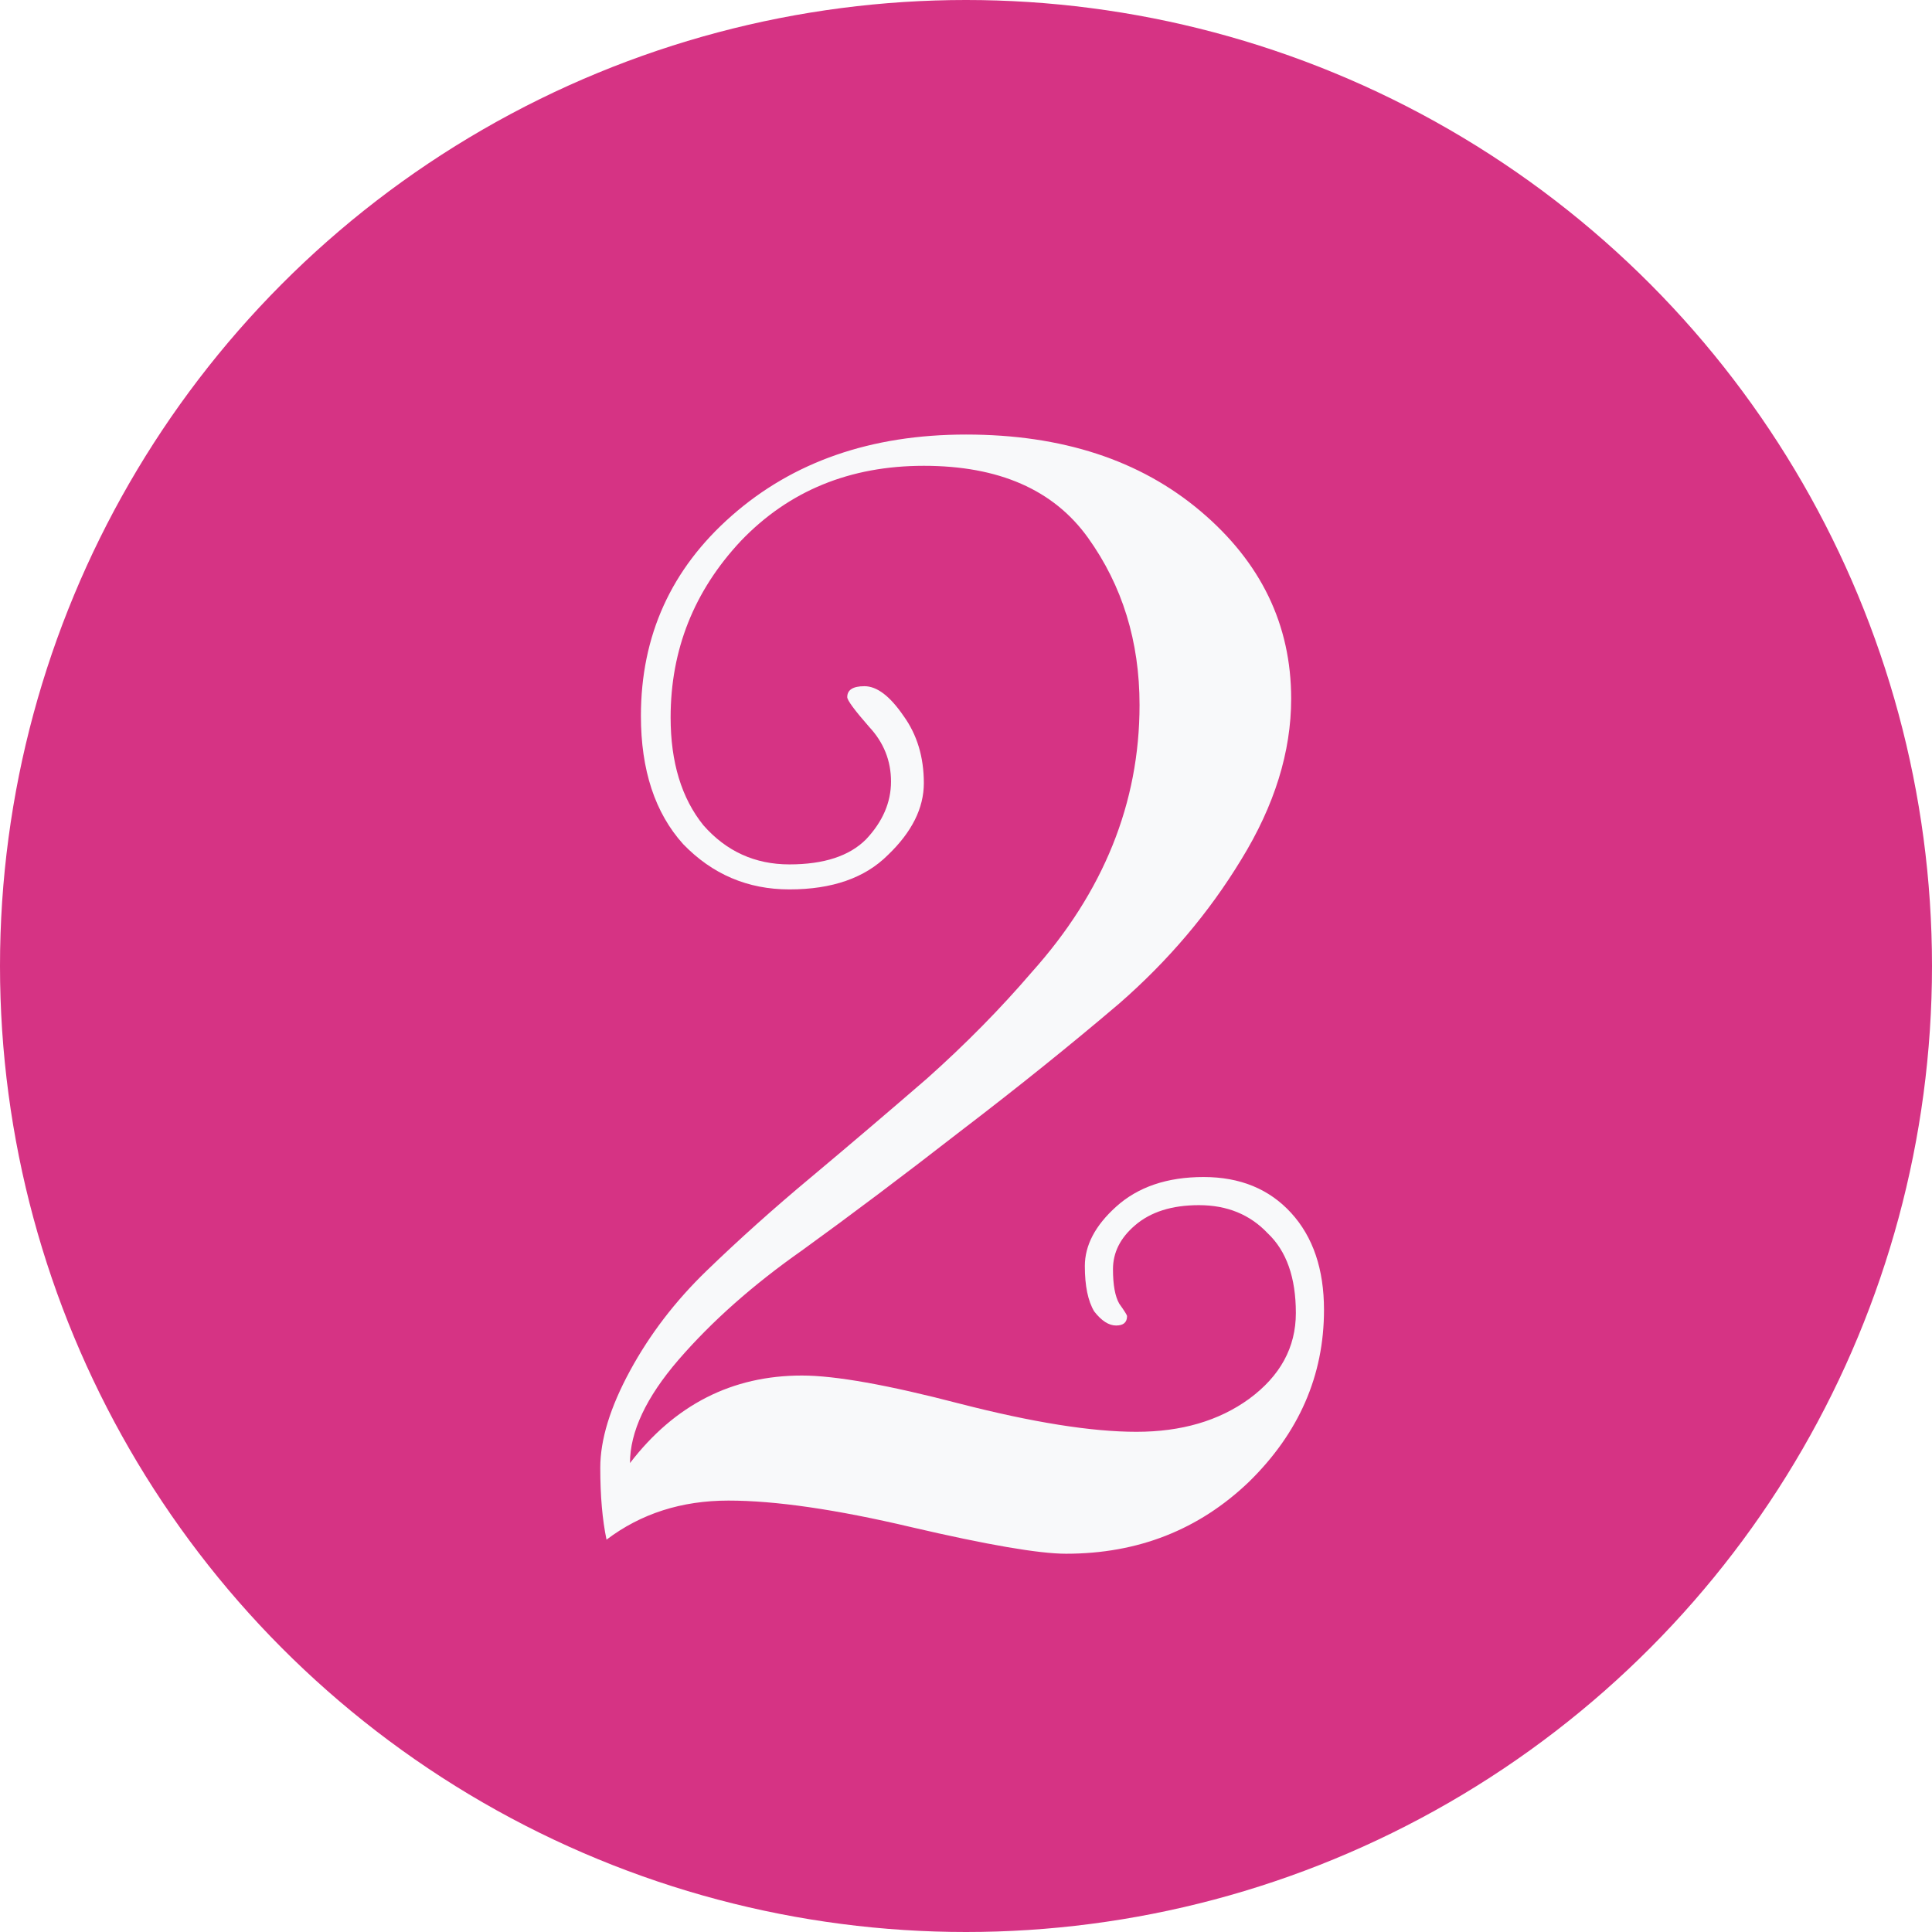 <svg width="309" height="309" viewBox="0 0 309 309" fill="none" xmlns="http://www.w3.org/2000/svg">
<circle cx="154.5" cy="154.5" r="154.5" fill="#D63384"/>
<g filter="url(#filter0_d_171_112)">
<path d="M100.757 230C107.924 220.667 117.09 216 128.257 216C133.59 216 142.007 217.5 153.507 220.5C165.174 223.5 174.59 225 181.757 225C188.924 225 194.924 223.25 199.757 219.75C204.757 216.083 207.257 211.5 207.257 206C207.257 200.333 205.757 196.083 202.757 193.25C199.924 190.25 196.257 188.75 191.757 188.75C187.424 188.75 184.007 189.833 181.507 192C179.174 194 178.007 196.333 178.007 199C178.007 201.5 178.34 203.333 179.007 204.5C179.84 205.667 180.257 206.333 180.257 206.5C180.257 207.5 179.674 208 178.507 208C177.34 208 176.174 207.25 175.007 205.75C174.007 204.083 173.507 201.667 173.507 198.5C173.507 195.167 175.174 192 178.507 189C182.007 185.833 186.674 184.25 192.507 184.25C198.34 184.25 203.007 186.167 206.507 190C210.007 193.833 211.757 199 211.757 205.5C211.757 216 207.757 225.167 199.757 233C191.757 240.667 182.007 244.5 170.507 244.5C166.174 244.5 157.924 243.083 145.757 240.25C133.757 237.417 124.007 236 116.507 236C109.007 236 102.507 238.083 97.007 242.25C96.34 239.083 96.007 235.25 96.007 230.75C96.007 226.25 97.59 221.083 100.757 215.25C103.924 209.417 108.007 204.083 113.007 199.25C118.174 194.25 123.757 189.25 129.757 184.25C135.924 179.083 142.09 173.833 148.257 168.5C154.424 163 160.007 157.333 165.007 151.5C176.507 138.667 182.257 124.417 182.257 108.75C182.257 98.583 179.507 89.667 174.007 82C168.507 74.333 159.757 70.5 147.757 70.5C135.924 70.5 126.174 74.5 118.507 82.5C111.007 90.5 107.257 99.917 107.257 110.75C107.257 117.917 109.007 123.667 112.507 128C116.174 132.167 120.757 134.25 126.257 134.25C131.757 134.25 135.84 132.917 138.507 130.25C141.174 127.417 142.507 124.333 142.507 121C142.507 117.667 141.34 114.75 139.007 112.25C136.674 109.583 135.507 108 135.507 107.5C135.507 106.333 136.424 105.75 138.257 105.75C140.257 105.75 142.34 107.333 144.507 110.5C146.674 113.5 147.757 117.083 147.757 121.25C147.757 125.25 145.84 129.083 142.007 132.75C138.34 136.417 133.09 138.25 126.257 138.25C119.59 138.25 113.924 135.833 109.257 131C104.757 126 102.507 119.167 102.507 110.5C102.507 97.667 107.34 87 117.007 78.5C126.84 69.833 139.34 65.5 154.507 65.5C169.84 65.5 182.34 69.583 192.007 77.75C201.674 85.917 206.507 95.917 206.507 107.75C206.507 116.25 203.84 124.833 198.507 133.5C193.34 142 186.84 149.667 179.007 156.5C171.174 163.167 162.674 170 153.507 177C144.507 184 136.09 190.333 128.257 196C120.424 201.5 113.84 207.333 108.507 213.5C103.34 219.5 100.757 225 100.757 230Z" fill="#F8F9FA"/>
</g>
<defs>
<filter id="filter0_d_171_112" x="92.007" y="65.5" width="123.75" height="187" filterUnits="userSpaceOnUse" color-interpolation-filters="sRGB">
<feFlood flood-opacity="0" result="BackgroundImageFix"/>
<feColorMatrix in="SourceAlpha" type="matrix" values="0 0 0 0 0 0 0 0 0 0 0 0 0 0 0 0 0 0 127 0" result="hardAlpha"/>
<feOffset dy="4"/>
<feGaussianBlur stdDeviation="2"/>
<feComposite in2="hardAlpha" operator="out"/>
<feColorMatrix type="matrix" values="0 0 0 0 0 0 0 0 0 0 0 0 0 0 0 0 0 0 0.25 0"/>
<feBlend mode="normal" in2="BackgroundImageFix" result="effect1_dropShadow_171_112"/>
<feBlend mode="normal" in="SourceGraphic" in2="effect1_dropShadow_171_112" result="shape"/>
</filter>
</defs>
</svg>
